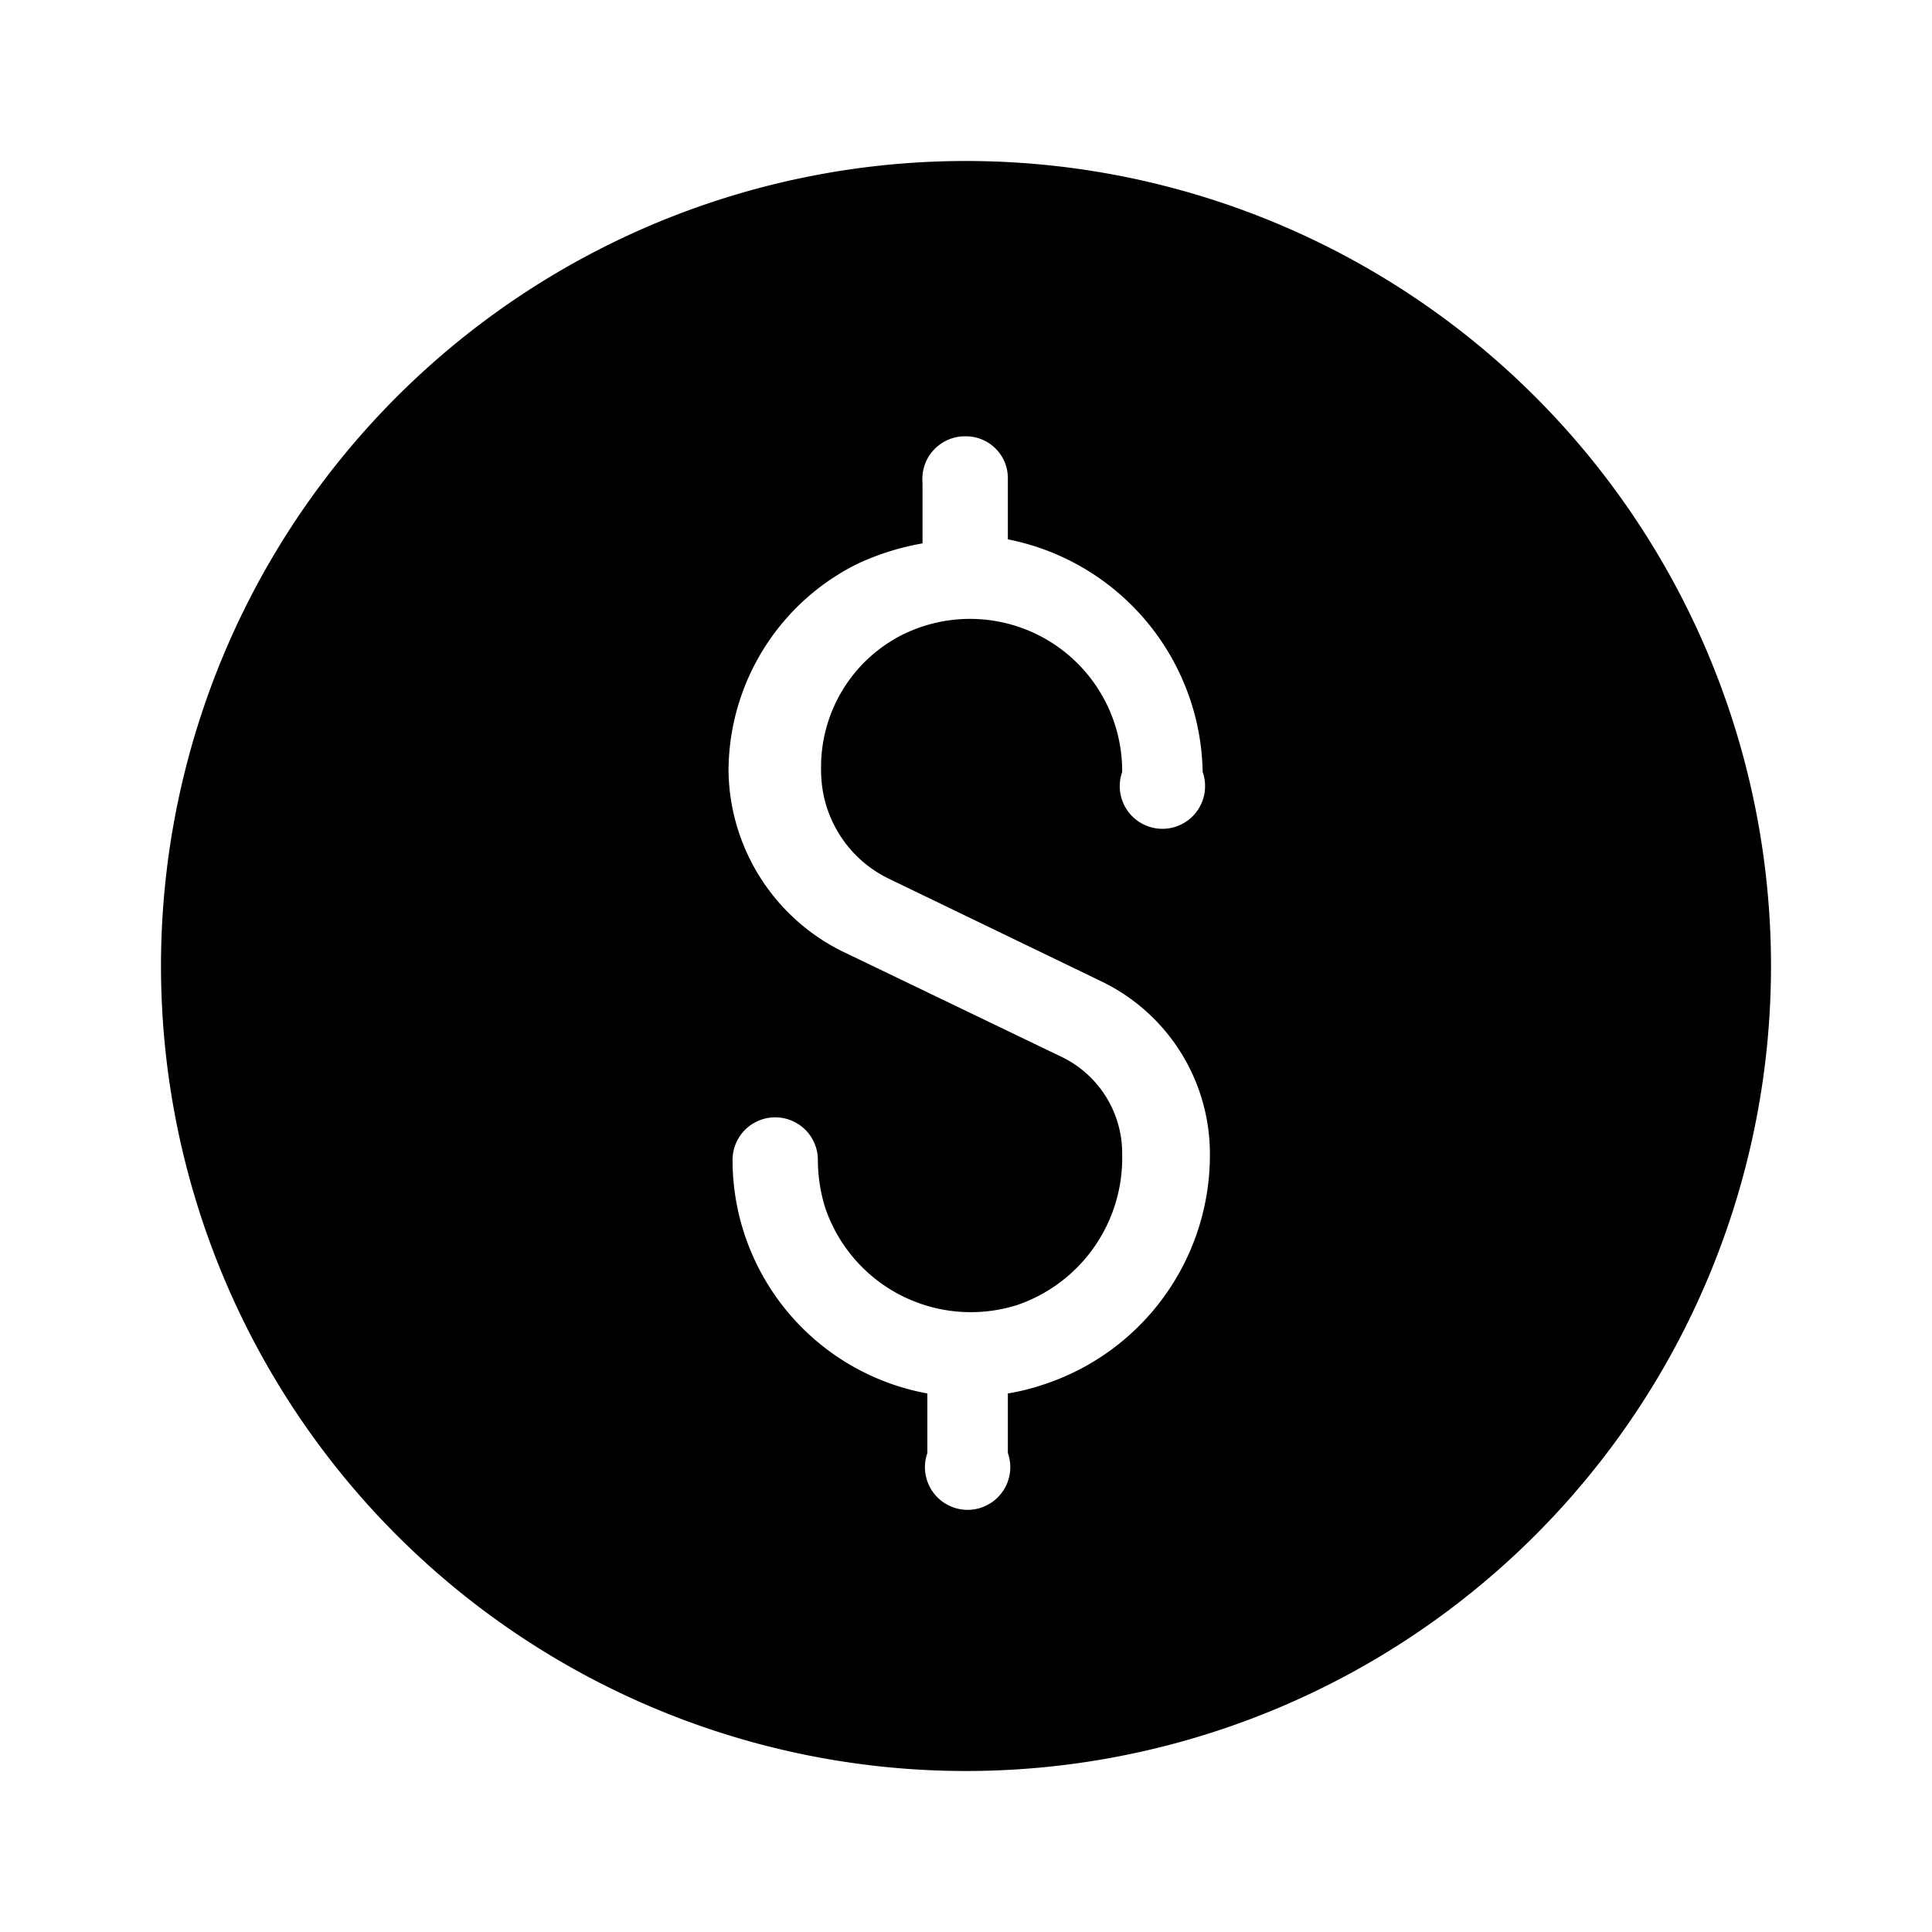 <svg xmlns="http://www.w3.org/2000/svg" viewBox="0 0 24 24"><g id="Create-Here"><path d="M12,2A10,10,0,1,0,22,12,10,10,0,0,0,12,2Zm.93,15.21a2.73,2.73,0,0,1-.41.1v.74a.53.53,0,1,1-1,0v-.74a2.95,2.95,0,0,1-2.42-2.9.53.53,0,0,1,1.06,0,2,2,0,0,0,.09.59,1.91,1.91,0,0,0,2.39,1.21,1.93,1.93,0,0,0,1.3-1.87,1.33,1.33,0,0,0-.75-1.21l-2.66-1.28A2.54,2.54,0,0,1,9.05,9.58,2.88,2.88,0,0,1,10.66,7a3.23,3.23,0,0,1,.8-.25V6A.53.53,0,0,1,12,5.42a.52.52,0,0,1,.52.53V6.7a3,3,0,0,1,2.42,2.89.53.53,0,1,1-1,0,1.89,1.89,0,0,0-2.74-1.7,1.84,1.84,0,0,0-1,1.68,1.49,1.49,0,0,0,.83,1.34l2.65,1.28a2.38,2.38,0,0,1,1.35,2.15A3,3,0,0,1,12.93,17.21Z"/></g></svg>